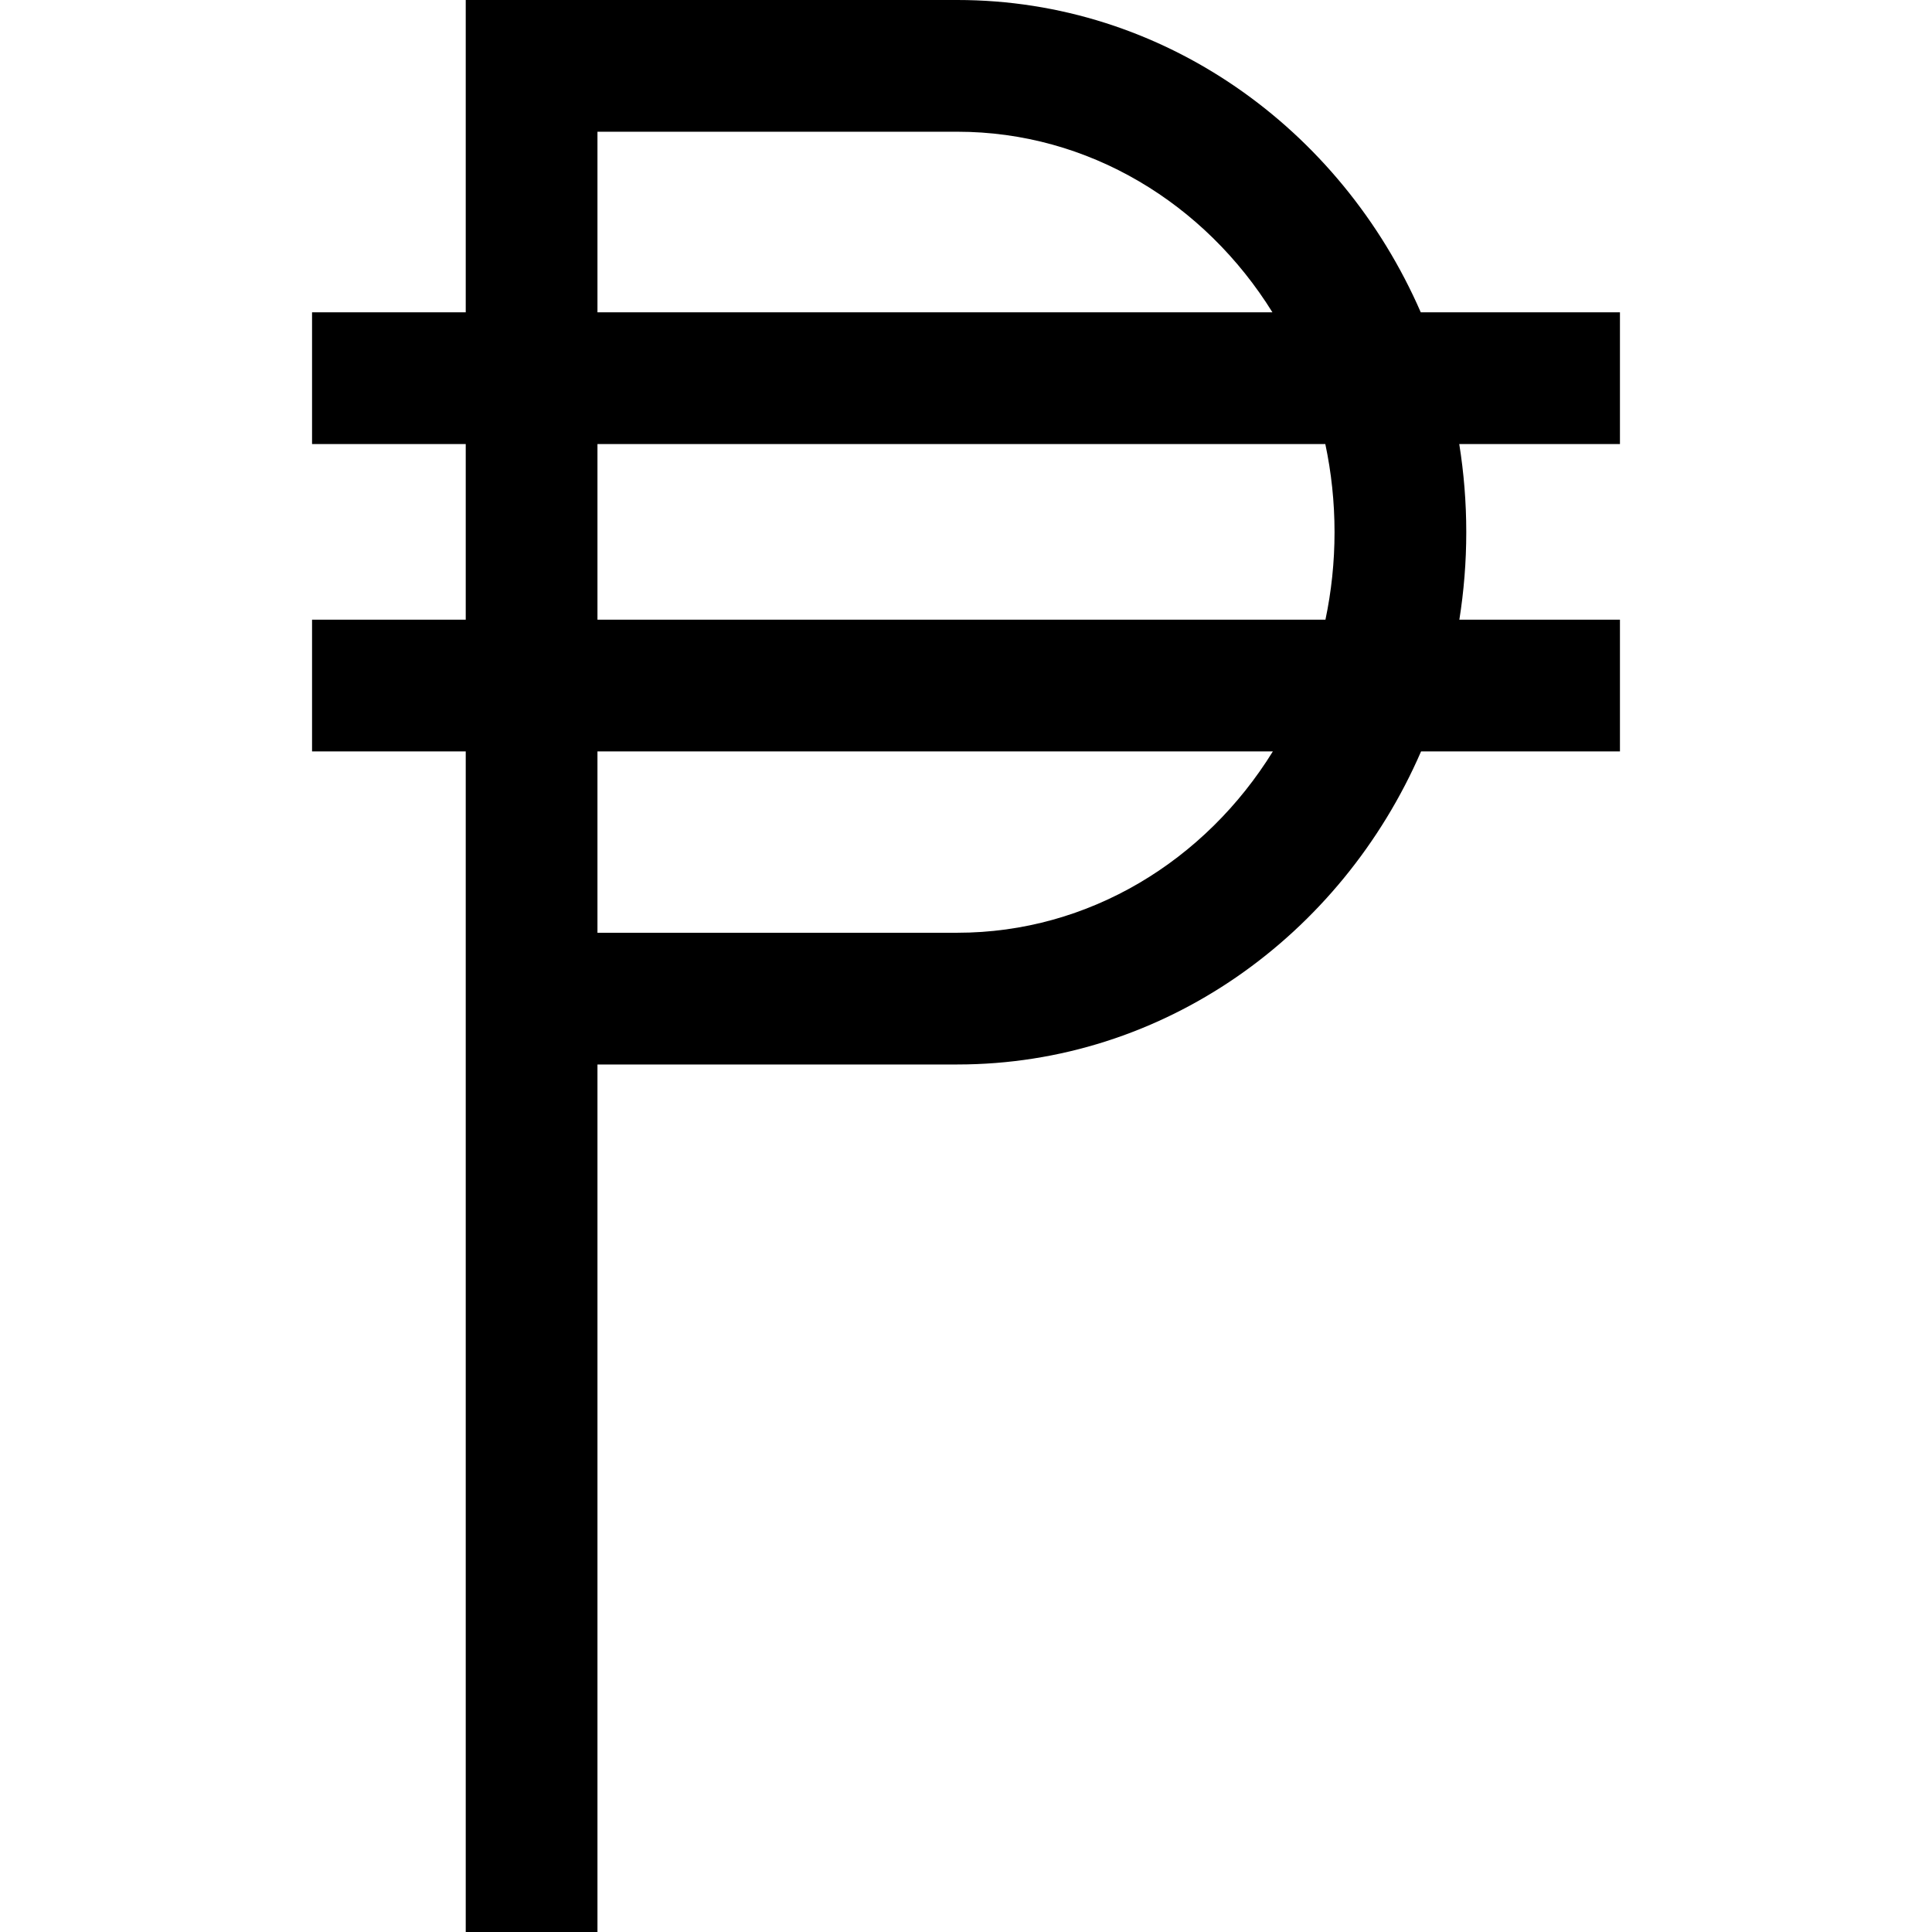 <?xml version="1.0" encoding="iso-8859-1"?>
<!-- Generator: Adobe Illustrator 19.0.0, SVG Export Plug-In . SVG Version: 6.00 Build 0)  -->
<svg version="1.1" id="Layer_1" xmlns="http://www.w3.org/2000/svg" xmlns:xlink="http://www.w3.org/1999/xlink" x="0px" y="0px"
	 viewBox="0 0 440 440" style="enable-background:new 0 0 440 440;" xml:space="preserve">
<g>
	<path d="M368.932,71.128H323.57C305.311,29.212,264.869,0,218.022,0H106.068v71.128h-35v30h35v40h-35v30h35V440h30V242.428h81.955
		c46.905,0,87.391-29.29,105.617-71.299h45.293v-30h-36.575c1.03-6.486,1.575-13.141,1.575-19.928
		c0-6.837-0.553-13.541-1.598-20.072h36.598V71.128z M136.068,30h81.955c29.963,0,56.388,16.372,71.766,41.128H136.068V30z
		 M218.022,212.428h-81.955v-41.299h153.82C274.523,195.981,248.05,212.428,218.022,212.428z M303.932,121.201
		c0,6.843-0.719,13.511-2.07,19.928H136.068v-40h165.764C303.204,107.589,303.932,114.306,303.932,121.201z"/>
</g>
<g>
</g>
<g>
</g>
<g>
</g>
<g>
</g>
<g>
</g>
<g>
</g>
<g>
</g>
<g>
</g>
<g>
</g>
<g>
</g>
<g>
</g>
<g>
</g>
<g>
</g>
<g>
</g>
<g>
</g>
</svg>
